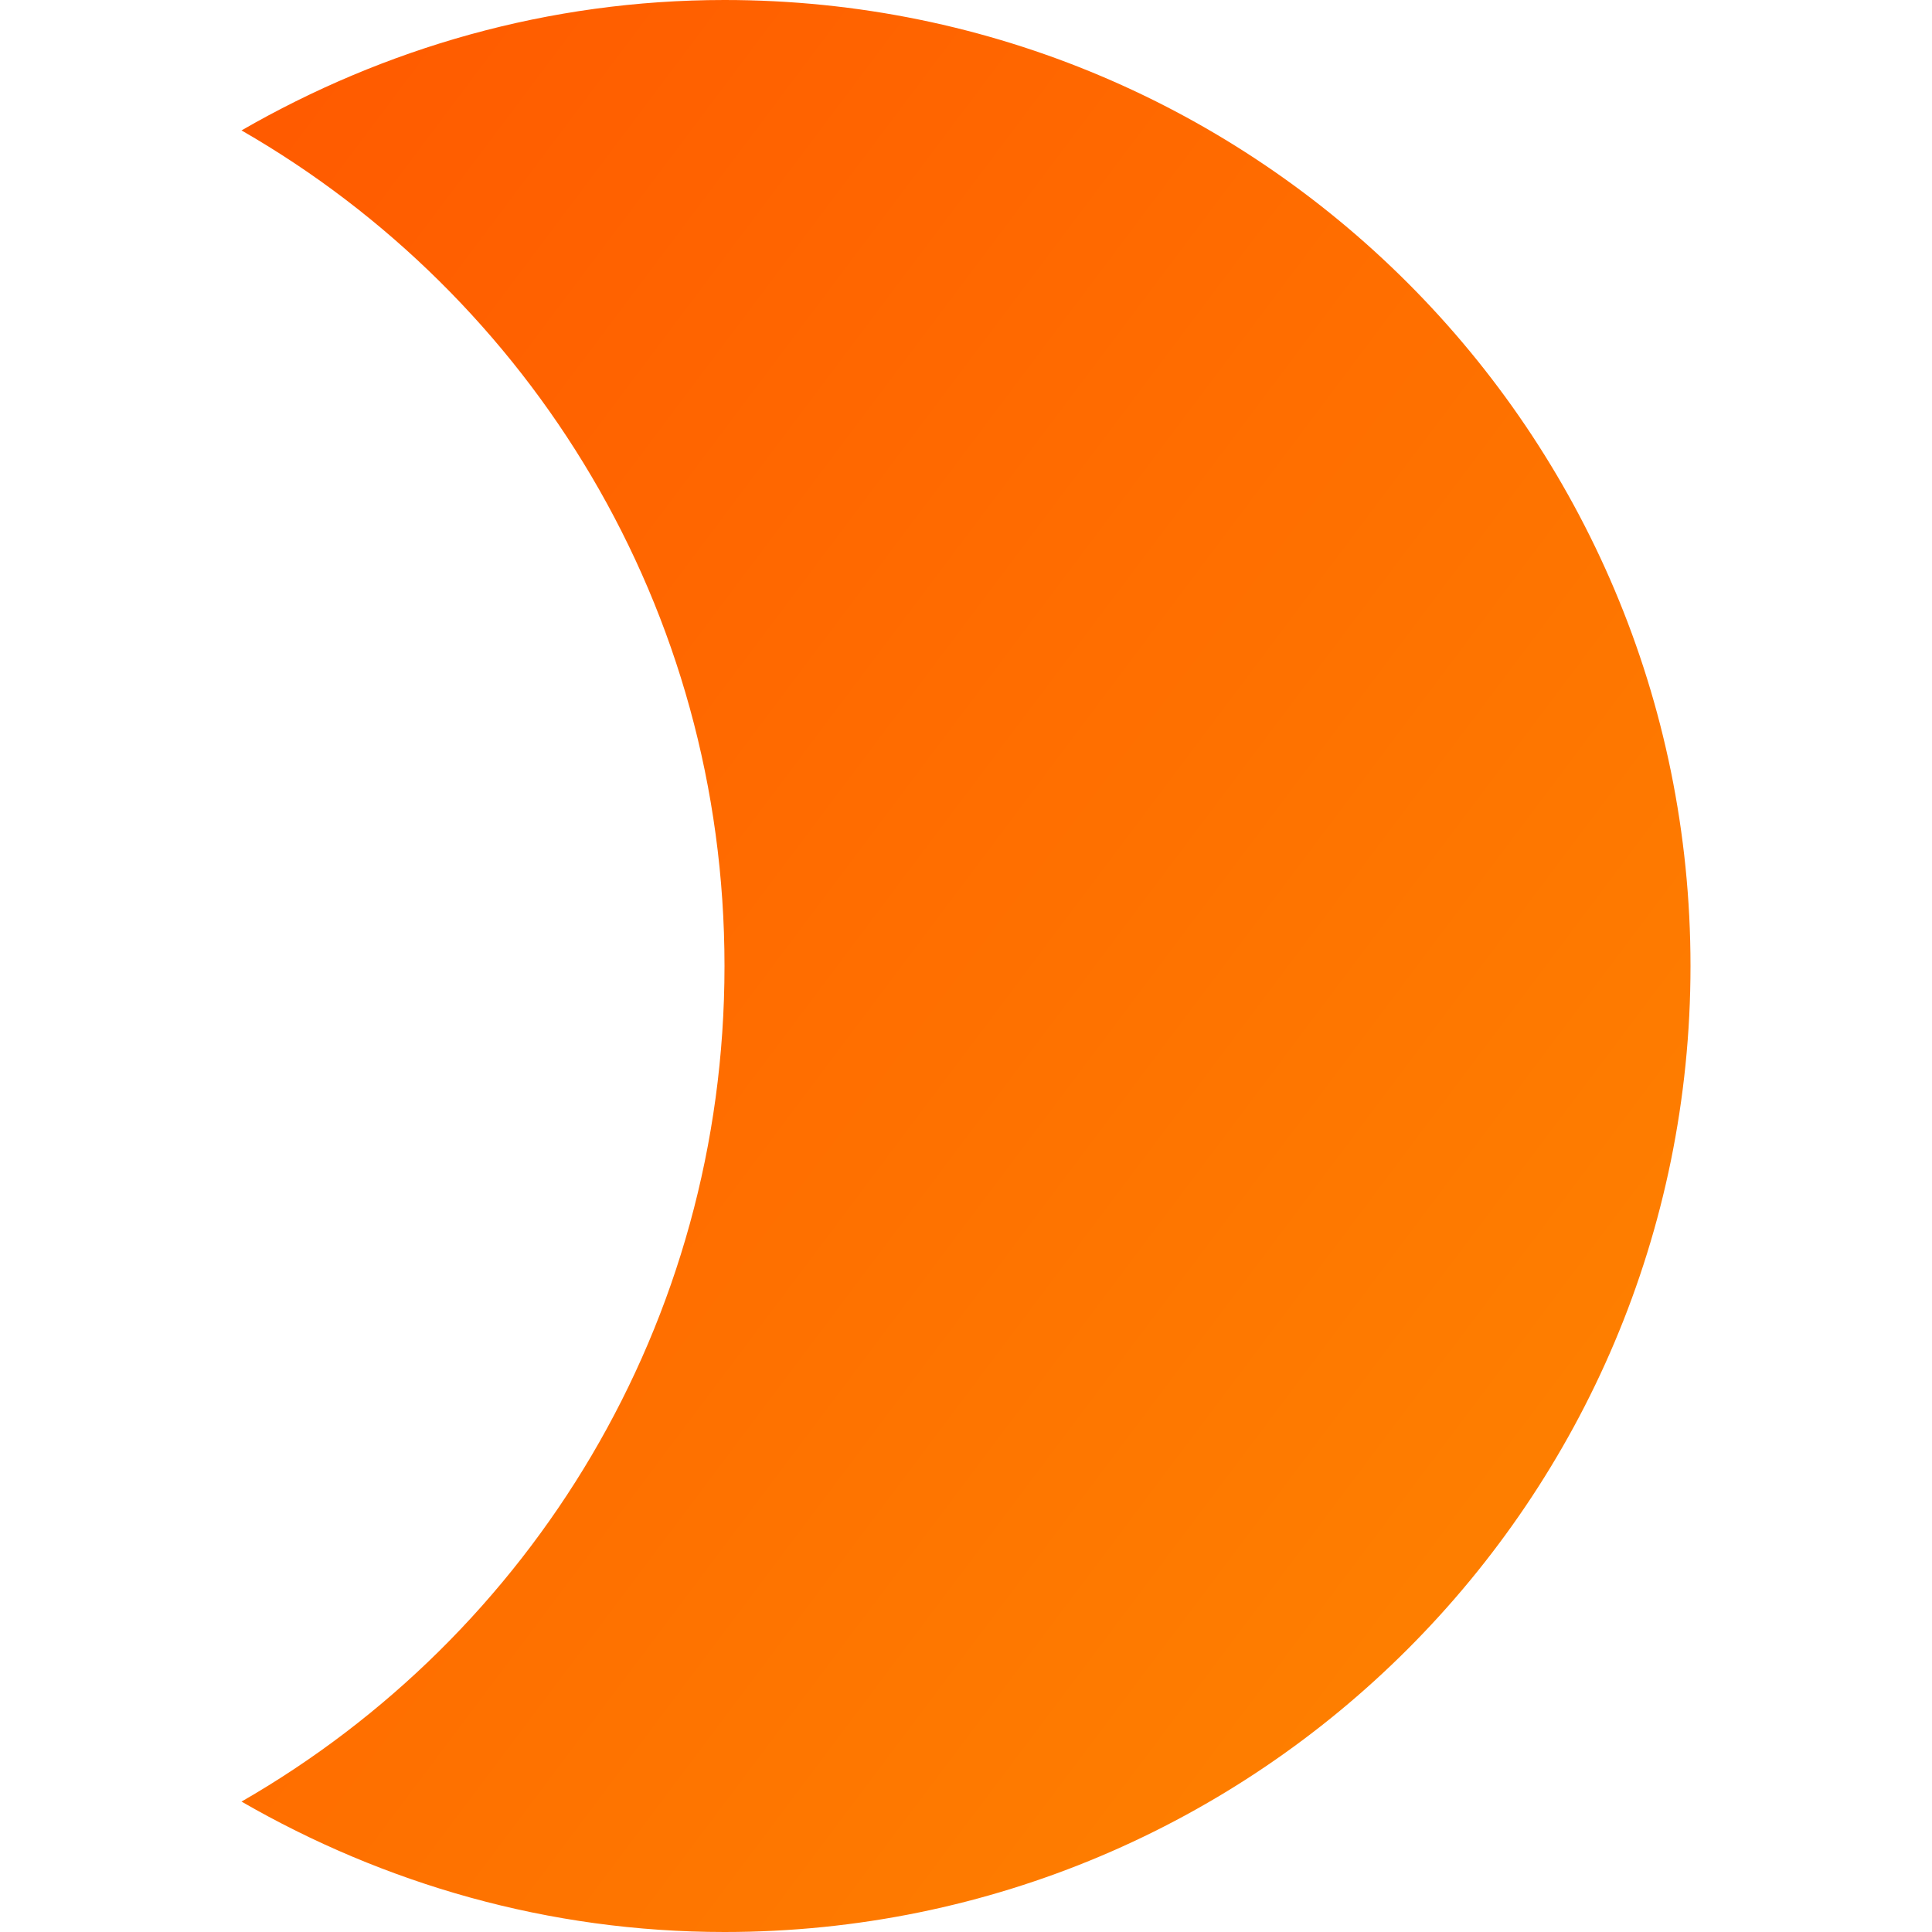 <?xml version="1.0" encoding="utf-8"?>
<!-- Generator: Adobe Illustrator 24.2.1, SVG Export Plug-In . SVG Version: 6.00 Build 0)  -->
<svg version="1.1" id="Capa_1" xmlns="http://www.w3.org/2000/svg" xmlns:xlink="http://www.w3.org/1999/xlink" x="0px" y="0px"
	 viewBox="0 0 80 80" style="enable-background:new 0 0 80 80;" xml:space="preserve">
<style type="text/css">
	.st0{clip-path:url(#SVGID_2_);}
	.st1{fill:url(#SVGID_3_);}
</style>
<g>
	<defs>
		<rect id="SVGID_1_" width="80" height="80"/>
	</defs>
	<clipPath id="SVGID_2_">
		<use xlink:href="#SVGID_1_"  style="overflow:visible;"/>
	</clipPath>
	<g class="st0">
		
			<linearGradient id="SVGID_3_" gradientUnits="userSpaceOnUse" x1="-1.905" y1="64.017" x2="74.895" y2="6.417" gradientTransform="matrix(1 0 0 -1 0 79.89)">
			<stop  offset="0" style="stop-color:#FF5900"/>
			<stop  offset="1" style="stop-color:#FE8600"/>
			<stop  offset="1" style="stop-color:#FE8600"/>
		</linearGradient>
		<path class="st1" d="M30,0c-7.3,0-14.1,2-20,5.4C22,12.3,30,25.2,30,40s-8,27.7-20,34.6C15.9,78,22.7,80,30,80
			c22.1,0,40-17.9,40-40S52.1,0,30,0z"/>
	</g>
</g>
</svg>
